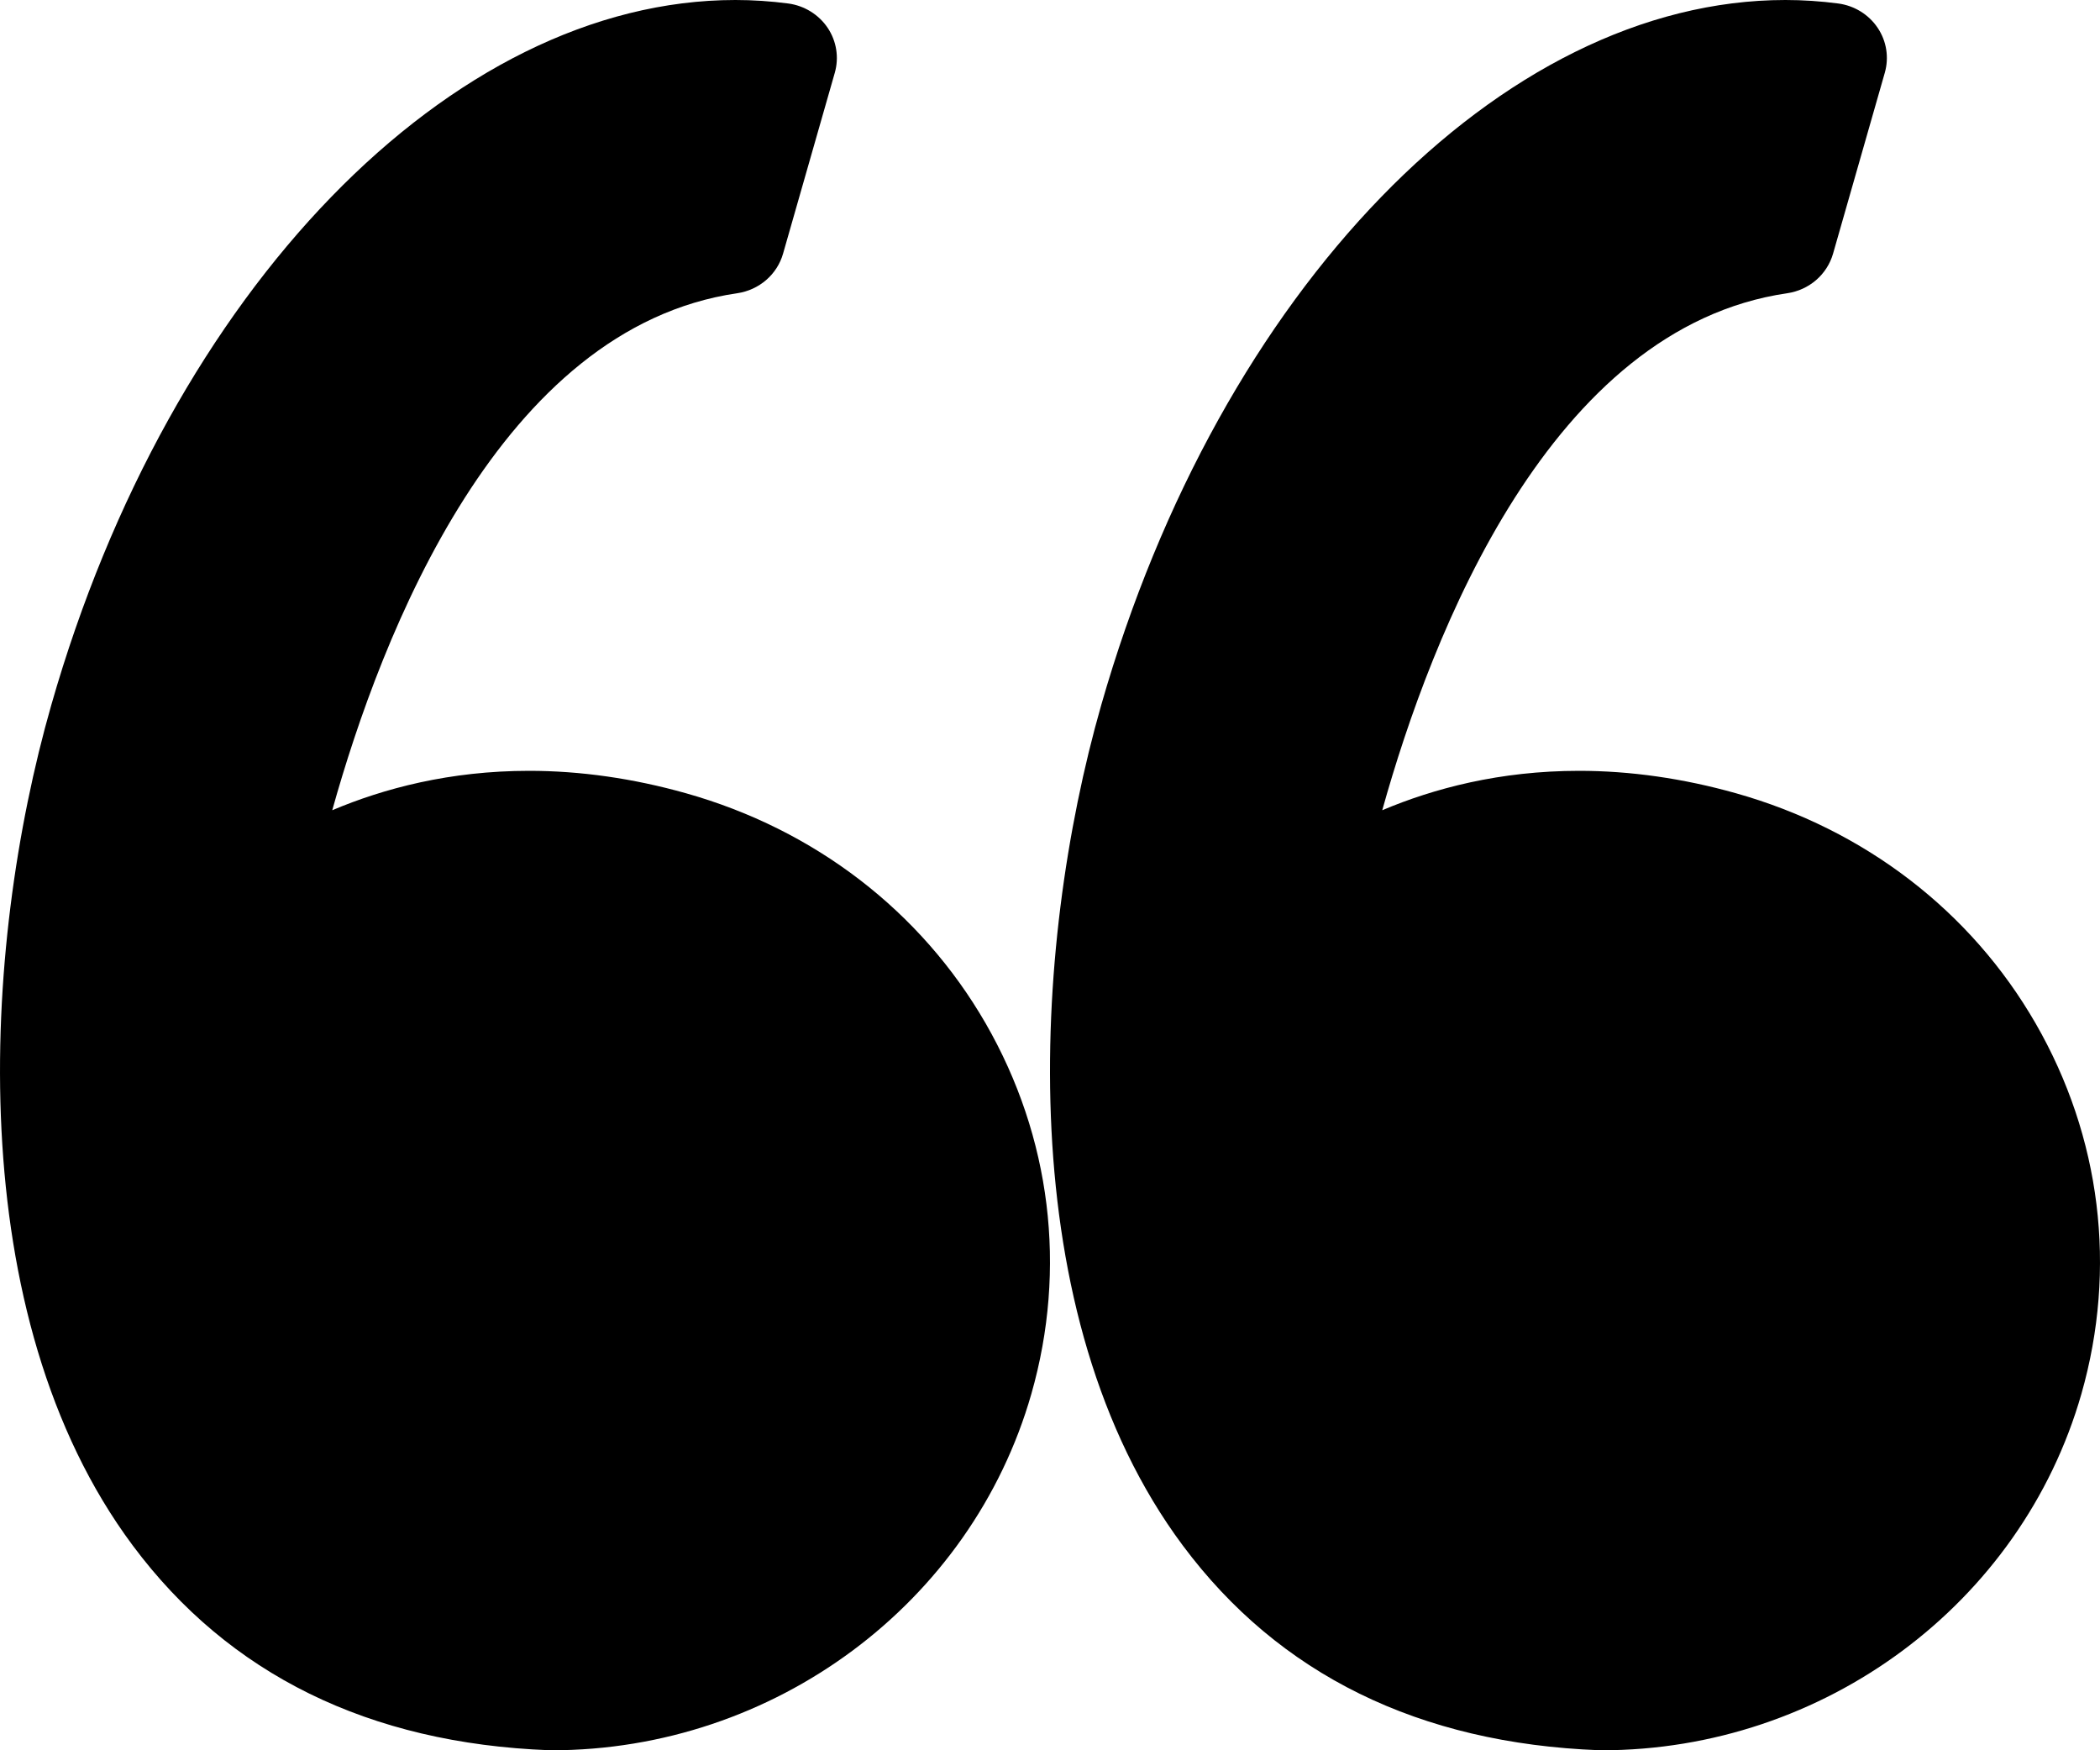 <?xml version="1.0" encoding="UTF-8"?>
<svg width="42px" height="35px" viewBox="0 0 42 35" version="1.1" xmlns="http://www.w3.org/2000/svg" xmlns:xlink="http://www.w3.org/1999/xlink">
    <!-- Generator: Sketch 53.2 (72643) - https://sketchapp.com -->
    <title>blockquote</title>
    <desc>Created with Sketch.</desc>
    <g id="Home" stroke="none" stroke-width="1" fill="none" fill-rule="evenodd">
        <g id="Desktop-HD" transform="translate(-346, -1213)" fill="#000000">
            <g id="Problem-Section-Content" transform="translate(299, 1106)">
                <g id="Problems" transform="translate(0, 87)">
                    <g id="left-side">
                        <g id="Problem">
                            <g id="blockquote" transform="translate(47, 20)">
                                <path d="M13.718,15.862 C12.663,15.565 11.607,15.414 10.58,15.414 C8.994,15.414 7.671,15.768 6.645,16.202 C7.634,12.662 10.01,6.552 14.744,5.864 C15.182,5.8 15.542,5.49 15.661,5.073 L16.696,1.455 C16.783,1.149 16.731,0.822 16.553,0.556 C16.374,0.291 16.087,0.113 15.766,0.07 C15.417,0.024 15.061,0 14.708,0 C9.026,0 3.399,5.799 1.025,14.101 C-0.369,18.972 -0.778,26.296 2.655,30.905 C4.576,33.484 7.379,34.862 10.986,34.999 C11.001,35 11.015,35 11.03,35 C15.48,35 19.427,32.069 20.627,27.874 C21.344,25.366 21.02,22.736 19.714,20.466 C18.421,18.222 16.292,16.586 13.718,15.862 Z" id="Path"></path>
                                <path d="M40.713,20.466 C39.421,18.222 37.292,16.586 34.718,15.862 C33.662,15.565 32.607,15.414 31.58,15.414 C29.995,15.414 28.671,15.768 27.645,16.202 C28.634,12.661 31.01,6.552 35.744,5.864 C36.183,5.8 36.541,5.49 36.661,5.073 L37.696,1.455 C37.783,1.149 37.732,0.822 37.553,0.556 C37.375,0.291 37.088,0.113 36.766,0.07 C36.417,0.024 36.061,0 35.708,0 C30.026,0 24.399,5.799 22.024,14.101 C20.631,18.972 20.222,26.295 23.656,30.905 C25.577,33.484 28.38,34.862 31.986,34.999 C32.001,35 32.016,35 32.031,35 C36.481,35 40.427,32.07 41.628,27.874 C42.344,25.366 42.02,22.736 40.713,20.466 Z" id="Path"></path>
                            </g>
                        </g>
                    </g>
                </g>
            </g>
        </g>
    </g>
</svg>